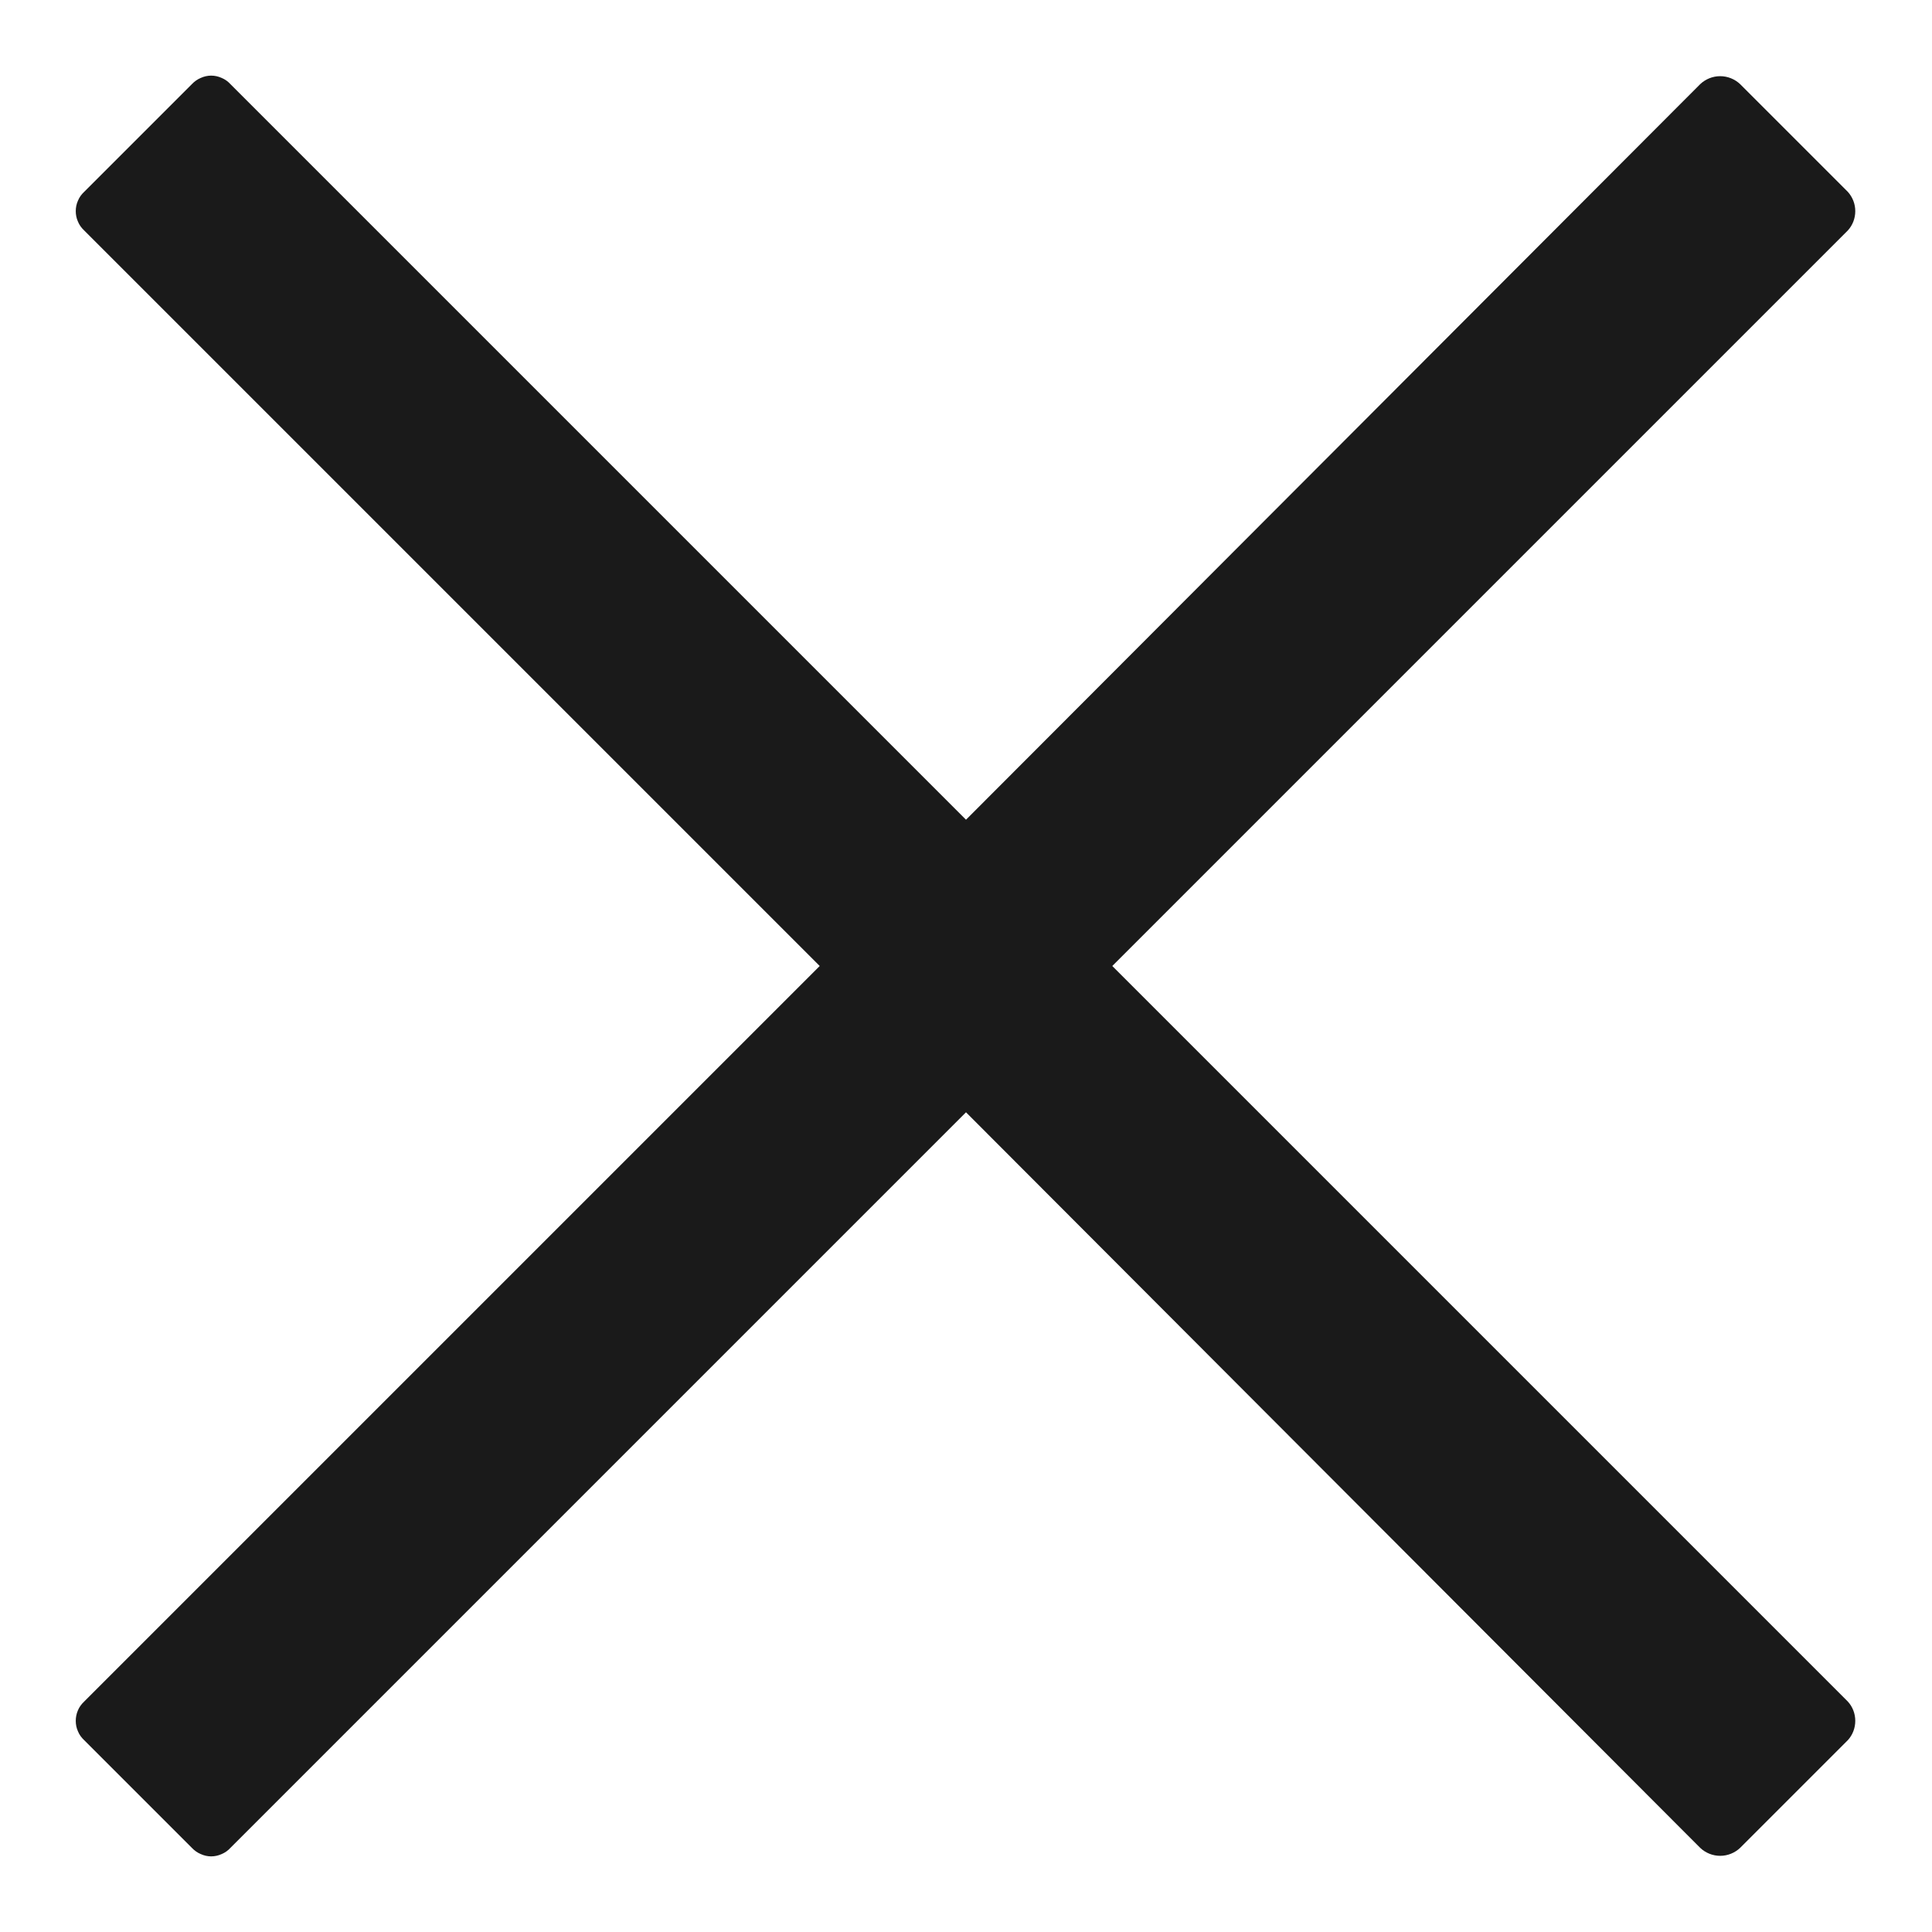 <svg width="14" height="14" viewBox="0 0 14 14" fill="none" xmlns="http://www.w3.org/2000/svg">
<path d="M13.39 12.33C13.425 12.368 13.444 12.418 13.444 12.47C13.444 12.522 13.425 12.572 13.39 12.61L12.61 13.39C12.571 13.427 12.519 13.448 12.465 13.448C12.411 13.448 12.359 13.427 12.32 13.39L7 8.06L1.67 13.39C1.653 13.409 1.631 13.425 1.607 13.435C1.583 13.446 1.557 13.452 1.53 13.452C1.504 13.452 1.478 13.446 1.454 13.435C1.43 13.425 1.408 13.409 1.39 13.39L0.61 12.61C0.591 12.592 0.575 12.571 0.565 12.546C0.554 12.522 0.549 12.496 0.549 12.47C0.549 12.444 0.554 12.418 0.565 12.393C0.575 12.369 0.591 12.348 0.61 12.33L5.94 7L0.61 1.67C0.591 1.652 0.575 1.631 0.565 1.606C0.554 1.582 0.549 1.556 0.549 1.53C0.549 1.504 0.554 1.478 0.565 1.454C0.575 1.429 0.591 1.408 0.61 1.39L1.39 0.61C1.408 0.591 1.43 0.575 1.454 0.565C1.478 0.554 1.504 0.548 1.53 0.548C1.557 0.548 1.583 0.554 1.607 0.565C1.631 0.575 1.653 0.591 1.67 0.61L7 5.94L12.32 0.61C12.359 0.573 12.411 0.552 12.465 0.552C12.519 0.552 12.571 0.573 12.61 0.61L13.39 1.39C13.425 1.429 13.444 1.478 13.444 1.53C13.444 1.582 13.425 1.632 13.39 1.67L8.06 7L13.39 12.33Z" fill="#1A1A1A"/>
</svg>
